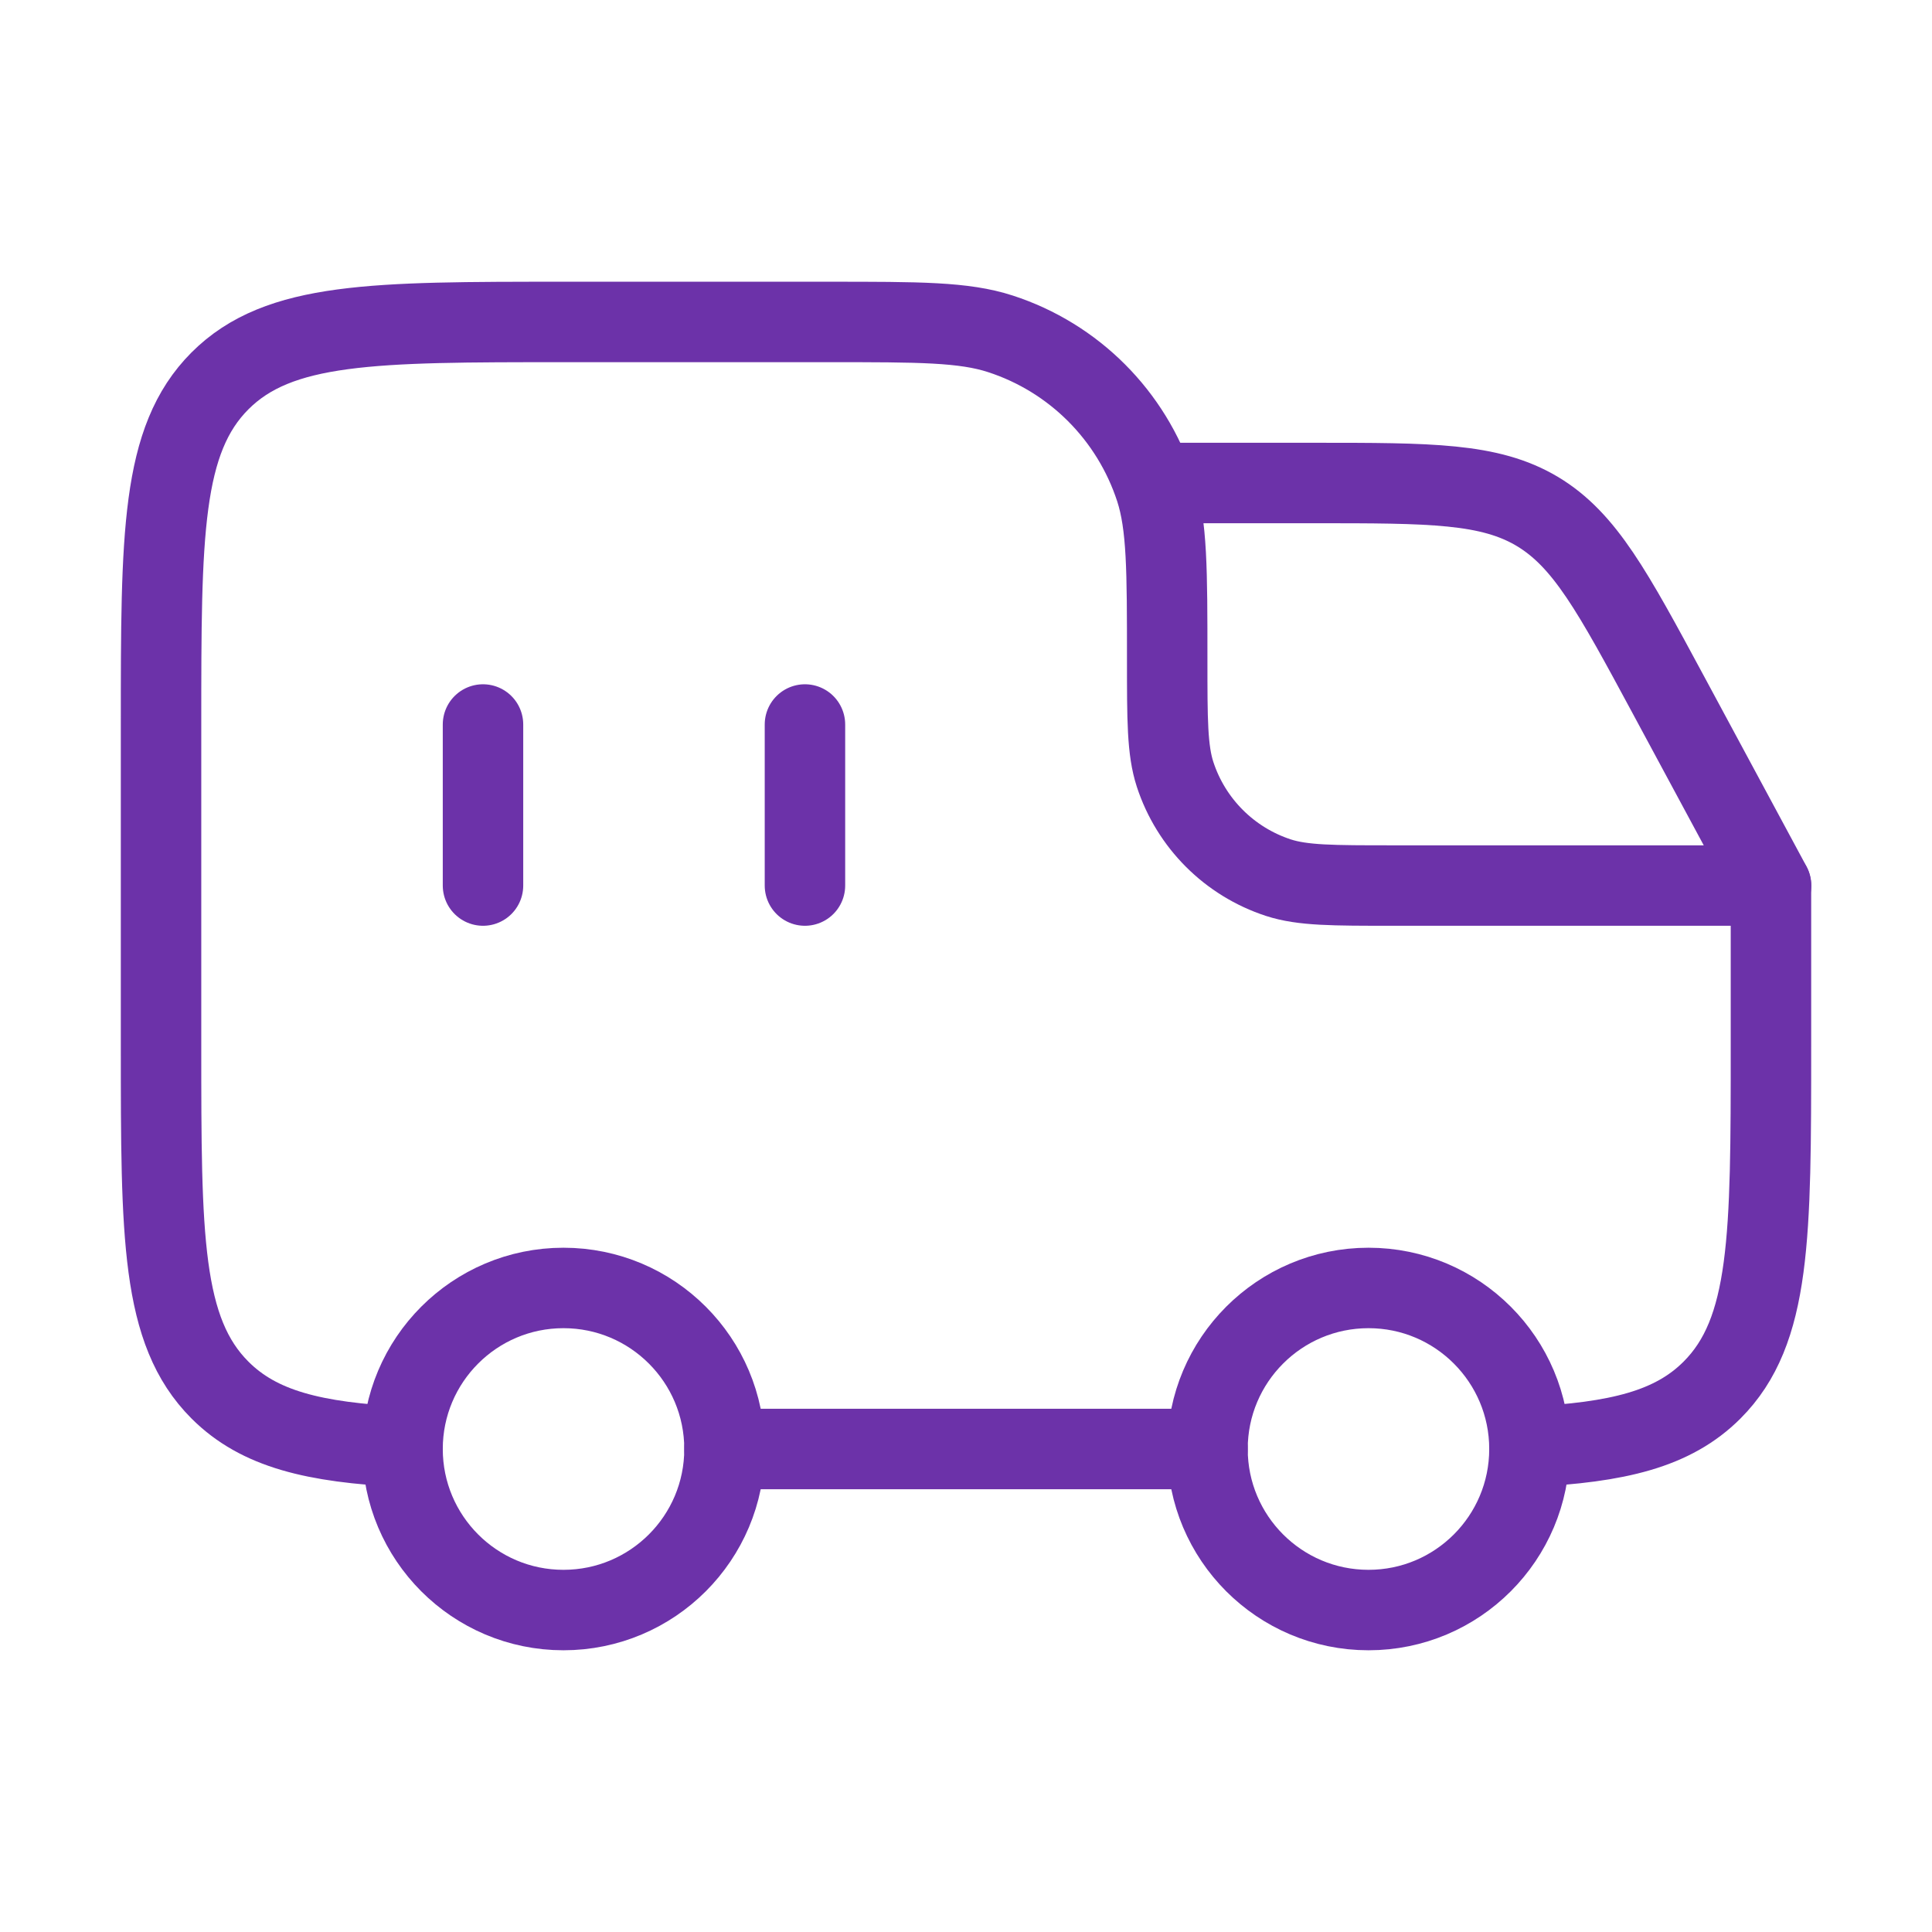 <svg width="14" height="14" viewBox="0 0 14 14" fill="none" xmlns="http://www.w3.org/2000/svg">
<path d="M5.833 5.25V6.417" stroke="#6C32A9" stroke-width="0.583" stroke-linecap="round"/>
<path d="M9.917 11.667C10.561 11.667 11.083 11.144 11.083 10.5C11.083 9.856 10.561 9.333 9.917 9.333C9.272 9.333 8.75 9.856 8.75 10.5C8.75 11.144 9.272 11.667 9.917 11.667Z" stroke="#6C32A9" stroke-width="0.583"/>
<path d="M4.083 11.667C4.728 11.667 5.25 11.144 5.25 10.5C5.25 9.856 4.728 9.333 4.083 9.333C3.439 9.333 2.917 9.856 2.917 10.5C2.917 11.144 3.439 11.667 4.083 11.667Z" stroke="#6C32A9" stroke-width="0.583"/>
<path d="M2.917 10.484C2.277 10.452 1.878 10.357 1.594 10.073C1.167 9.646 1.167 8.958 1.167 7.583V5.25C1.167 3.875 1.167 3.188 1.594 2.76C2.021 2.333 2.708 2.333 4.083 2.333H6.008C6.66 2.333 6.985 2.333 7.249 2.419C7.782 2.592 8.199 3.01 8.373 3.543C8.458 3.806 8.458 4.132 8.458 4.783C8.458 5.218 8.458 5.435 8.515 5.611C8.631 5.966 8.909 6.244 9.264 6.36C9.44 6.417 9.657 6.417 10.091 6.417H12.833V7.583C12.833 8.958 12.833 9.646 12.406 10.073C12.122 10.357 11.723 10.452 11.083 10.484M5.25 10.5H8.75" stroke="#6C32A9" stroke-width="0.583" stroke-linecap="round" stroke-linejoin="round"/>
<path d="M8.459 3.5H9.521C10.37 3.5 10.794 3.5 11.14 3.706C11.485 3.913 11.686 4.286 12.089 5.034L12.834 6.417" stroke="#6C32A9" stroke-width="0.583" stroke-linecap="round" stroke-linejoin="round"/>
<path d="M3.5 5.25V6.417" stroke="#6C32A9" stroke-width="0.583" stroke-linecap="round"/>
</svg>
